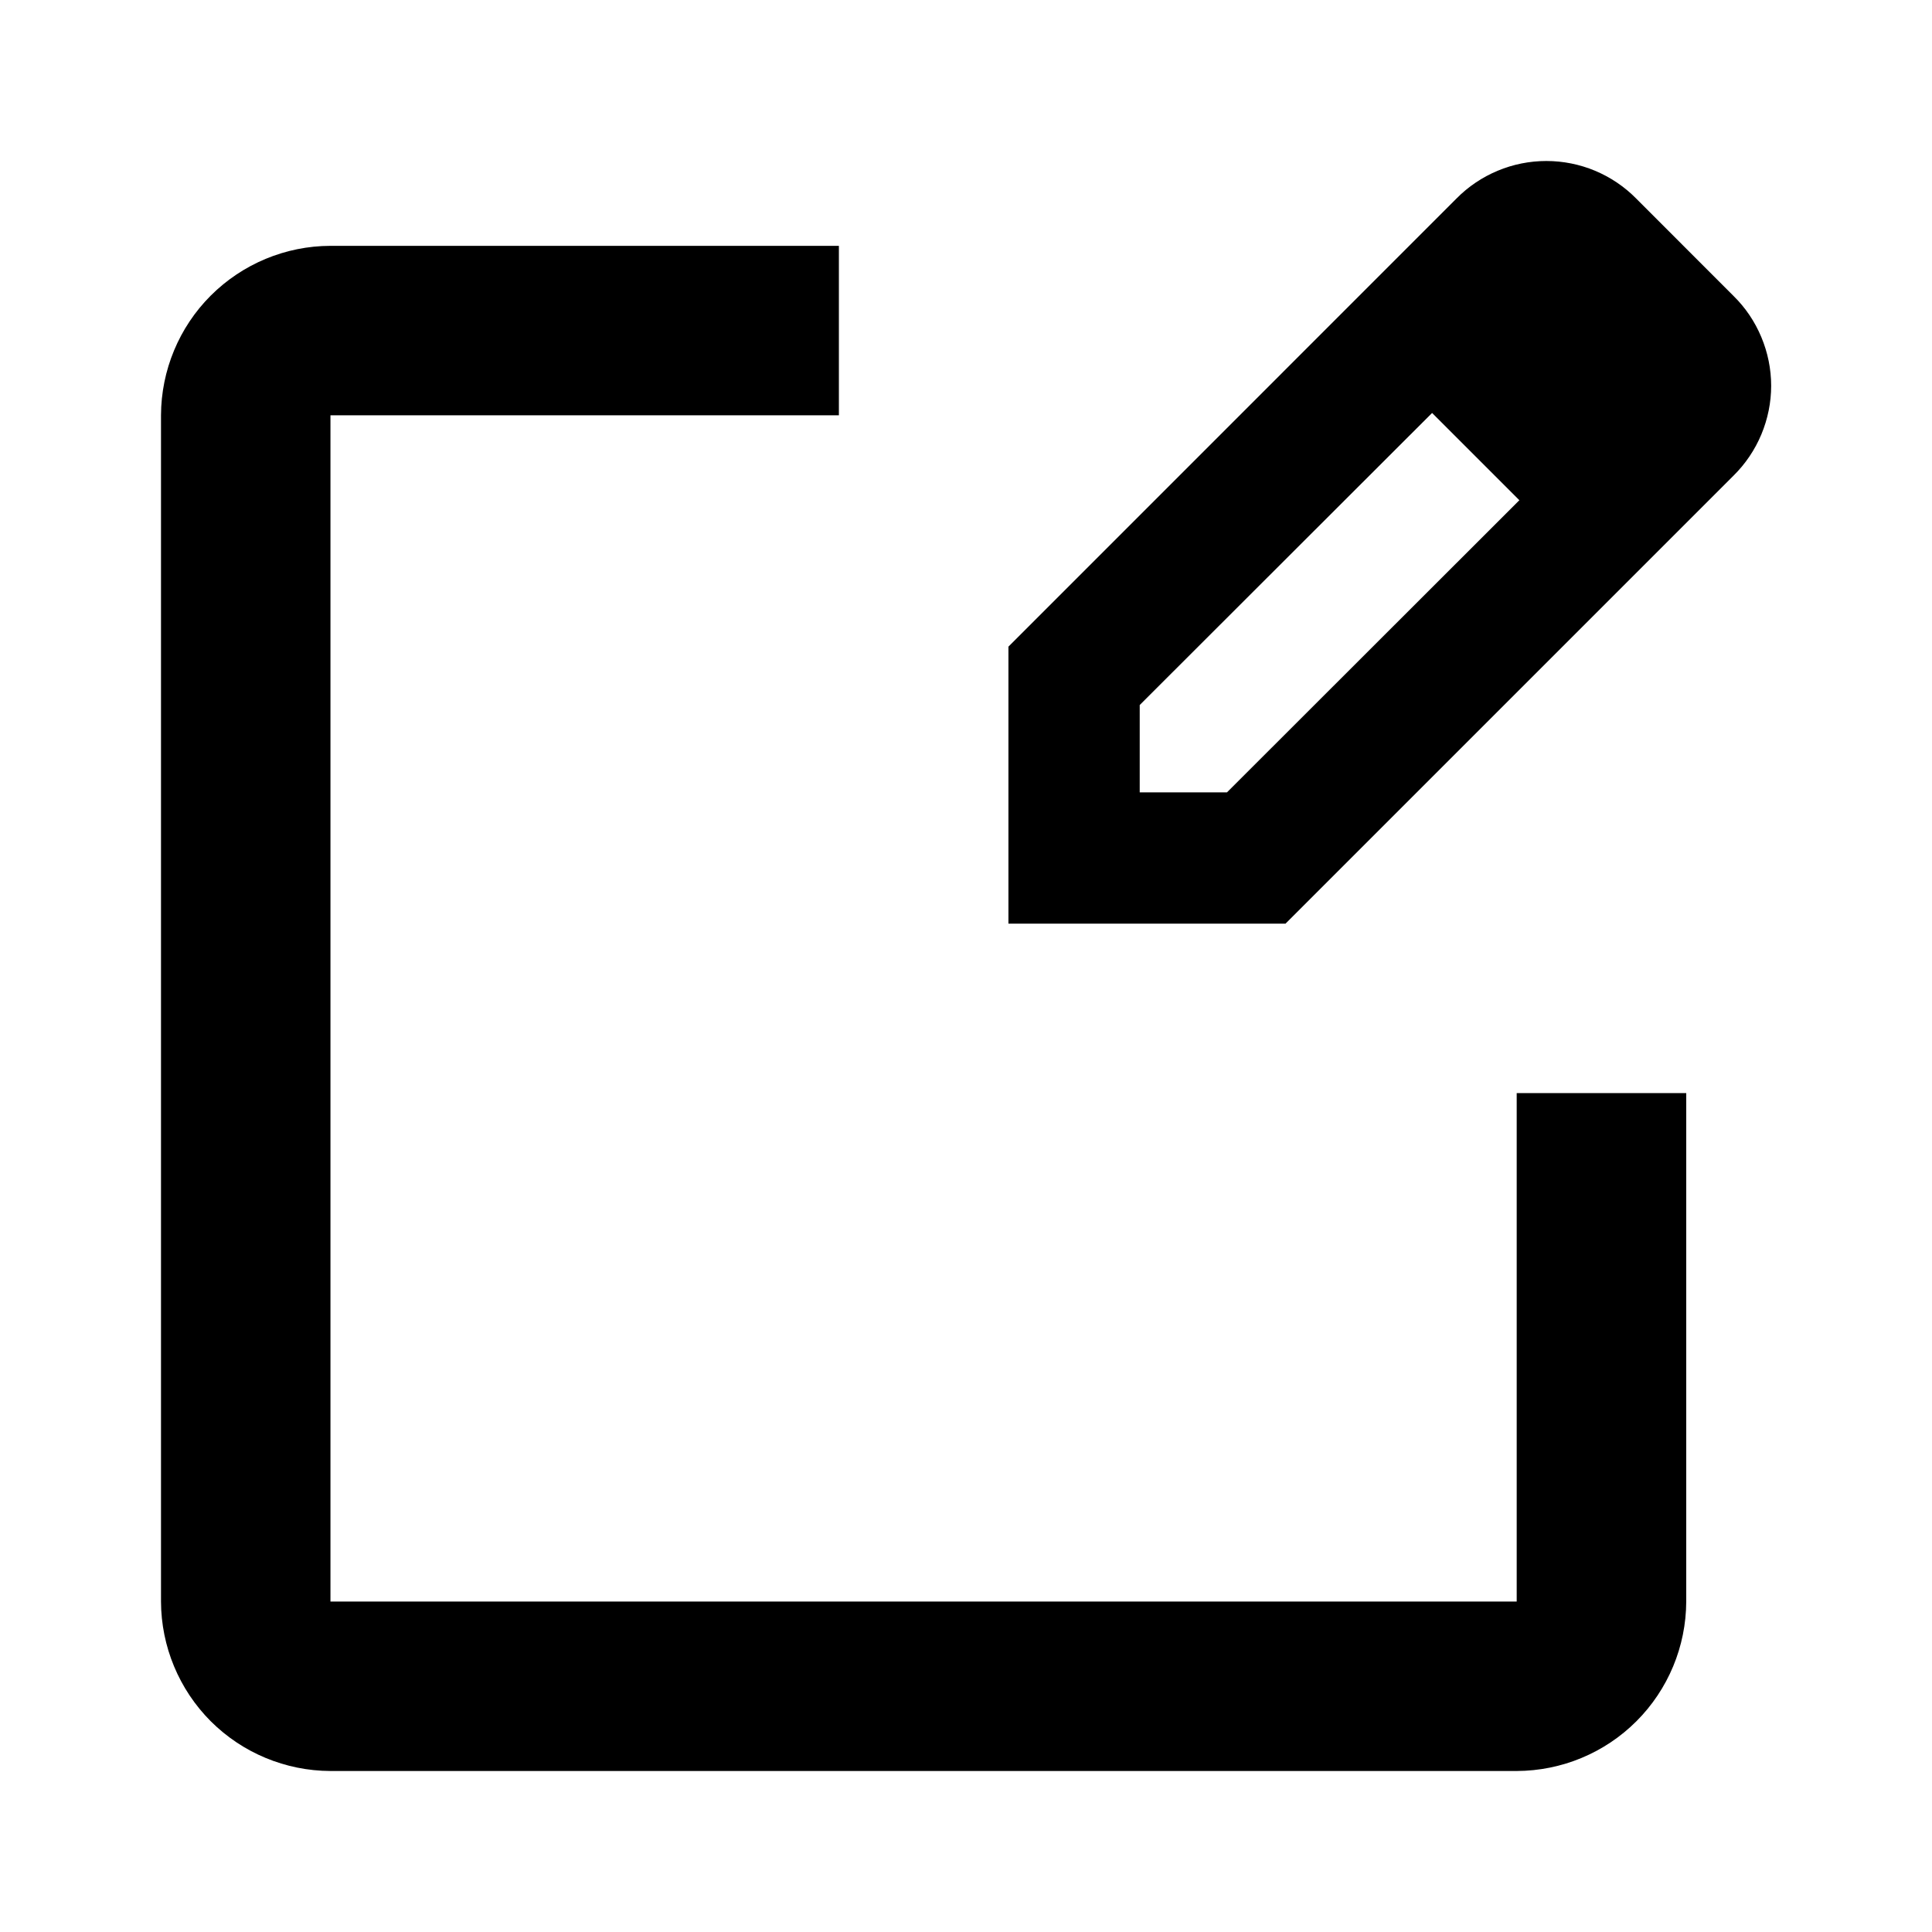 <svg width="24" height="24" viewBox="0 0 24 24" fill="none" xmlns="http://www.w3.org/2000/svg">
<path d="M21.535 3.677L20.325 2.466C20.179 2.318 20.005 2.201 19.814 2.121C19.622 2.041 19.417 2 19.209 2C19.002 2 18.796 2.041 18.605 2.121C18.413 2.201 18.239 2.318 18.093 2.466L12.527 8.033V11.474H15.969L21.535 5.908C21.683 5.762 21.8 5.588 21.88 5.397C21.96 5.205 22.002 5 22.002 4.792C22.002 4.585 21.96 4.379 21.88 4.188C21.8 3.996 21.683 3.822 21.535 3.677V3.677ZM15.242 9.843H14.158V8.758L17.79 5.13L18.874 6.214L15.242 9.843Z" fill="black"/>
<path d="M18.841 19.895H4.105V5.159H10.421V3.054H4.105C3.547 3.055 3.013 3.278 2.618 3.672C2.224 4.066 2.002 4.601 2 5.159V19.895C2.002 20.453 2.224 20.987 2.618 21.382C3.013 21.776 3.547 21.998 4.105 22H18.841C19.399 21.998 19.934 21.776 20.328 21.382C20.723 20.987 20.945 20.453 20.947 19.895V13.579H18.841V19.895Z" fill="black"/>
</svg>

